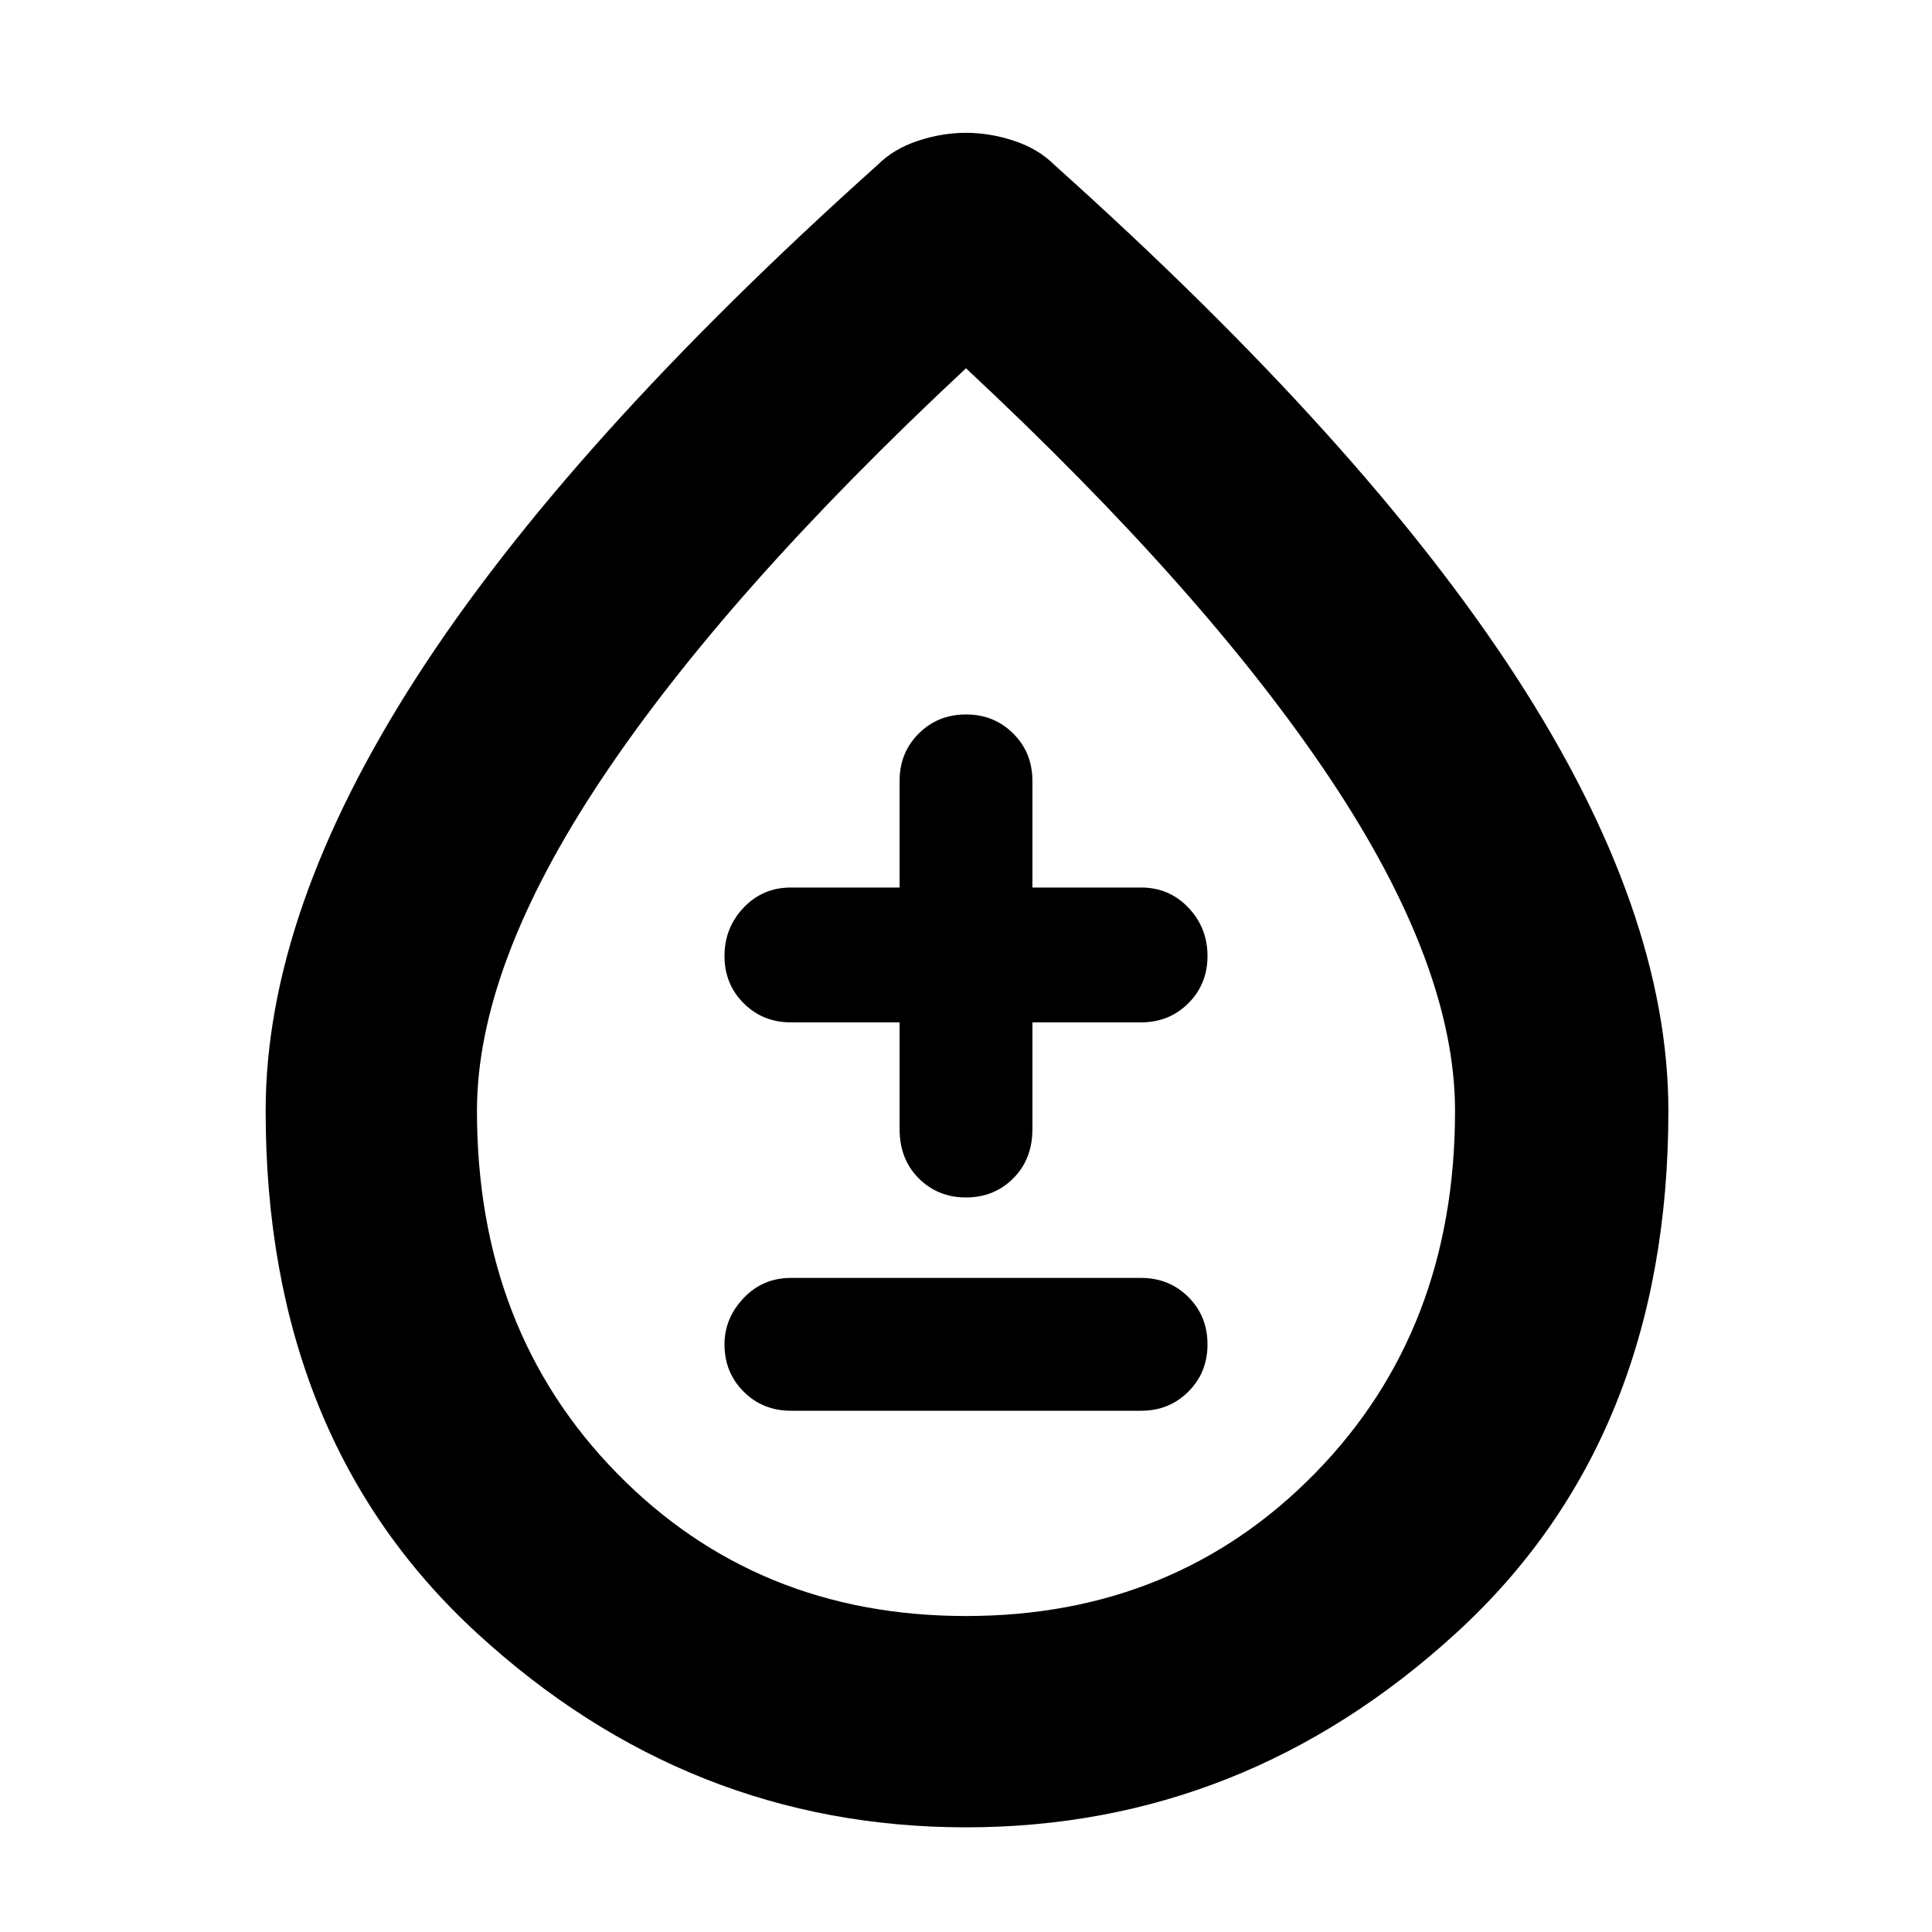 <svg xmlns="http://www.w3.org/2000/svg" height="40" width="40"><path d="M16.375 29.208H23.625Q24.208 29.208 24.604 28.812Q25 28.417 25 27.833Q25 27.25 24.604 26.854Q24.208 26.458 23.625 26.458H16.375Q15.792 26.458 15.396 26.875Q15 27.292 15 27.833Q15 28.417 15.396 28.812Q15.792 29.208 16.375 29.208ZM20 24.792Q20.583 24.792 20.979 24.396Q21.375 24 21.375 23.375V21.167H23.625Q24.208 21.167 24.604 20.771Q25 20.375 25 19.792Q25 19.208 24.604 18.792Q24.208 18.375 23.625 18.375H21.375V16.167Q21.375 15.583 20.979 15.188Q20.583 14.792 20 14.792Q19.417 14.792 19.021 15.188Q18.625 15.583 18.625 16.167V18.375H16.375Q15.792 18.375 15.396 18.792Q15 19.208 15 19.792Q15 20.375 15.396 20.771Q15.792 21.167 16.375 21.167H18.625V23.375Q18.625 24 19.021 24.396Q19.417 24.792 20 24.792ZM20 37.833Q14.25 37.833 9.875 33.812Q5.5 29.792 5.5 23Q5.5 18.875 8.625 14.021Q11.75 9.167 18.167 3.417Q18.5 3.083 19 2.917Q19.5 2.75 20 2.75Q20.5 2.75 21 2.917Q21.5 3.083 21.833 3.417Q28.25 9.167 31.396 14.021Q34.542 18.875 34.542 23Q34.542 29.792 30.146 33.812Q25.75 37.833 20 37.833ZM20 33.458Q24.333 33.458 27.229 30.5Q30.125 27.542 30.125 23Q30.125 20 27.542 16.125Q24.958 12.25 20 7.625Q15.042 12.25 12.458 16.125Q9.875 20 9.875 23Q9.875 27.542 12.771 30.5Q15.667 33.458 20 33.458ZM20 24.042Q20 24.042 20 24.042Q20 24.042 20 24.042Q20 24.042 20 24.042Q20 24.042 20 24.042Q20 24.042 20 24.042Q20 24.042 20 24.042Q20 24.042 20 24.042Q20 24.042 20 24.042Z"/></svg>